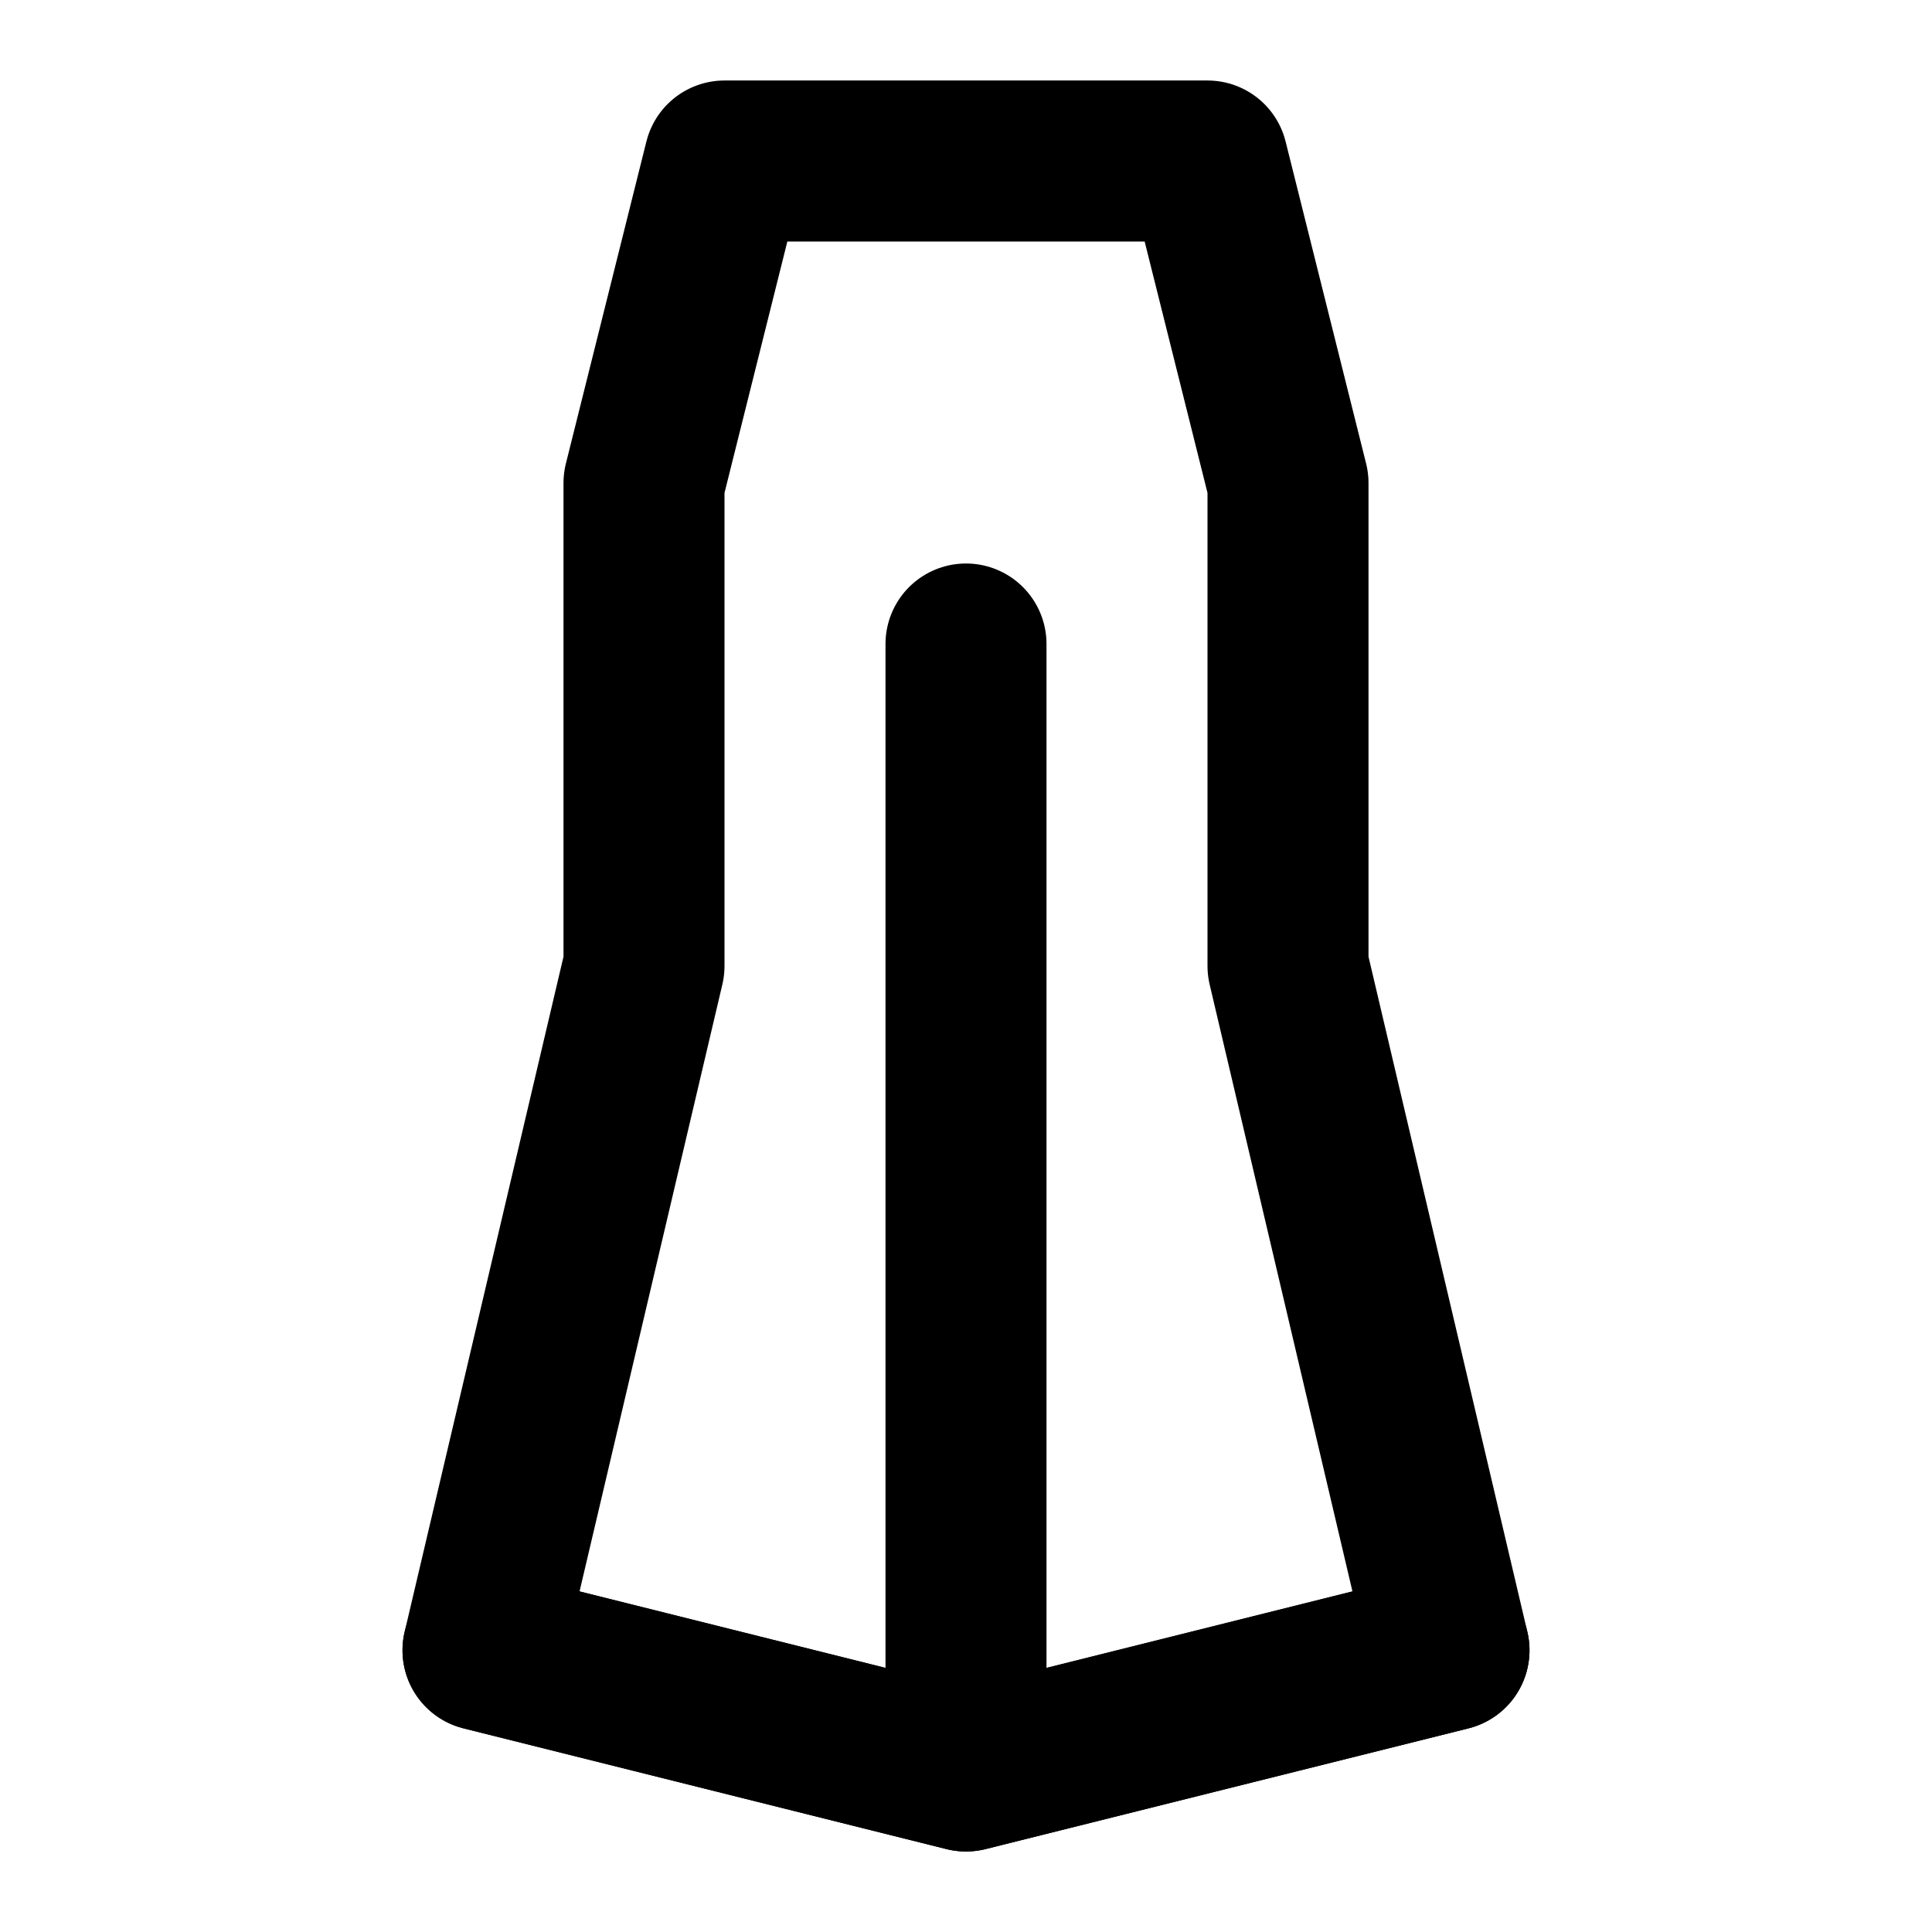 <svg xmlns="http://www.w3.org/2000/svg" width="1em" height="1em" viewBox="0 0 48 48"><g fill="none" stroke="currentColor" stroke-linecap="round" stroke-linejoin="round" stroke-width="4"><path d="m16 12l2-8h12l2 8v12l4 17l-12 3l-12-3l4-17zm8 32V16"/><path d="m12 41l12 3l12-3"/></g></svg>